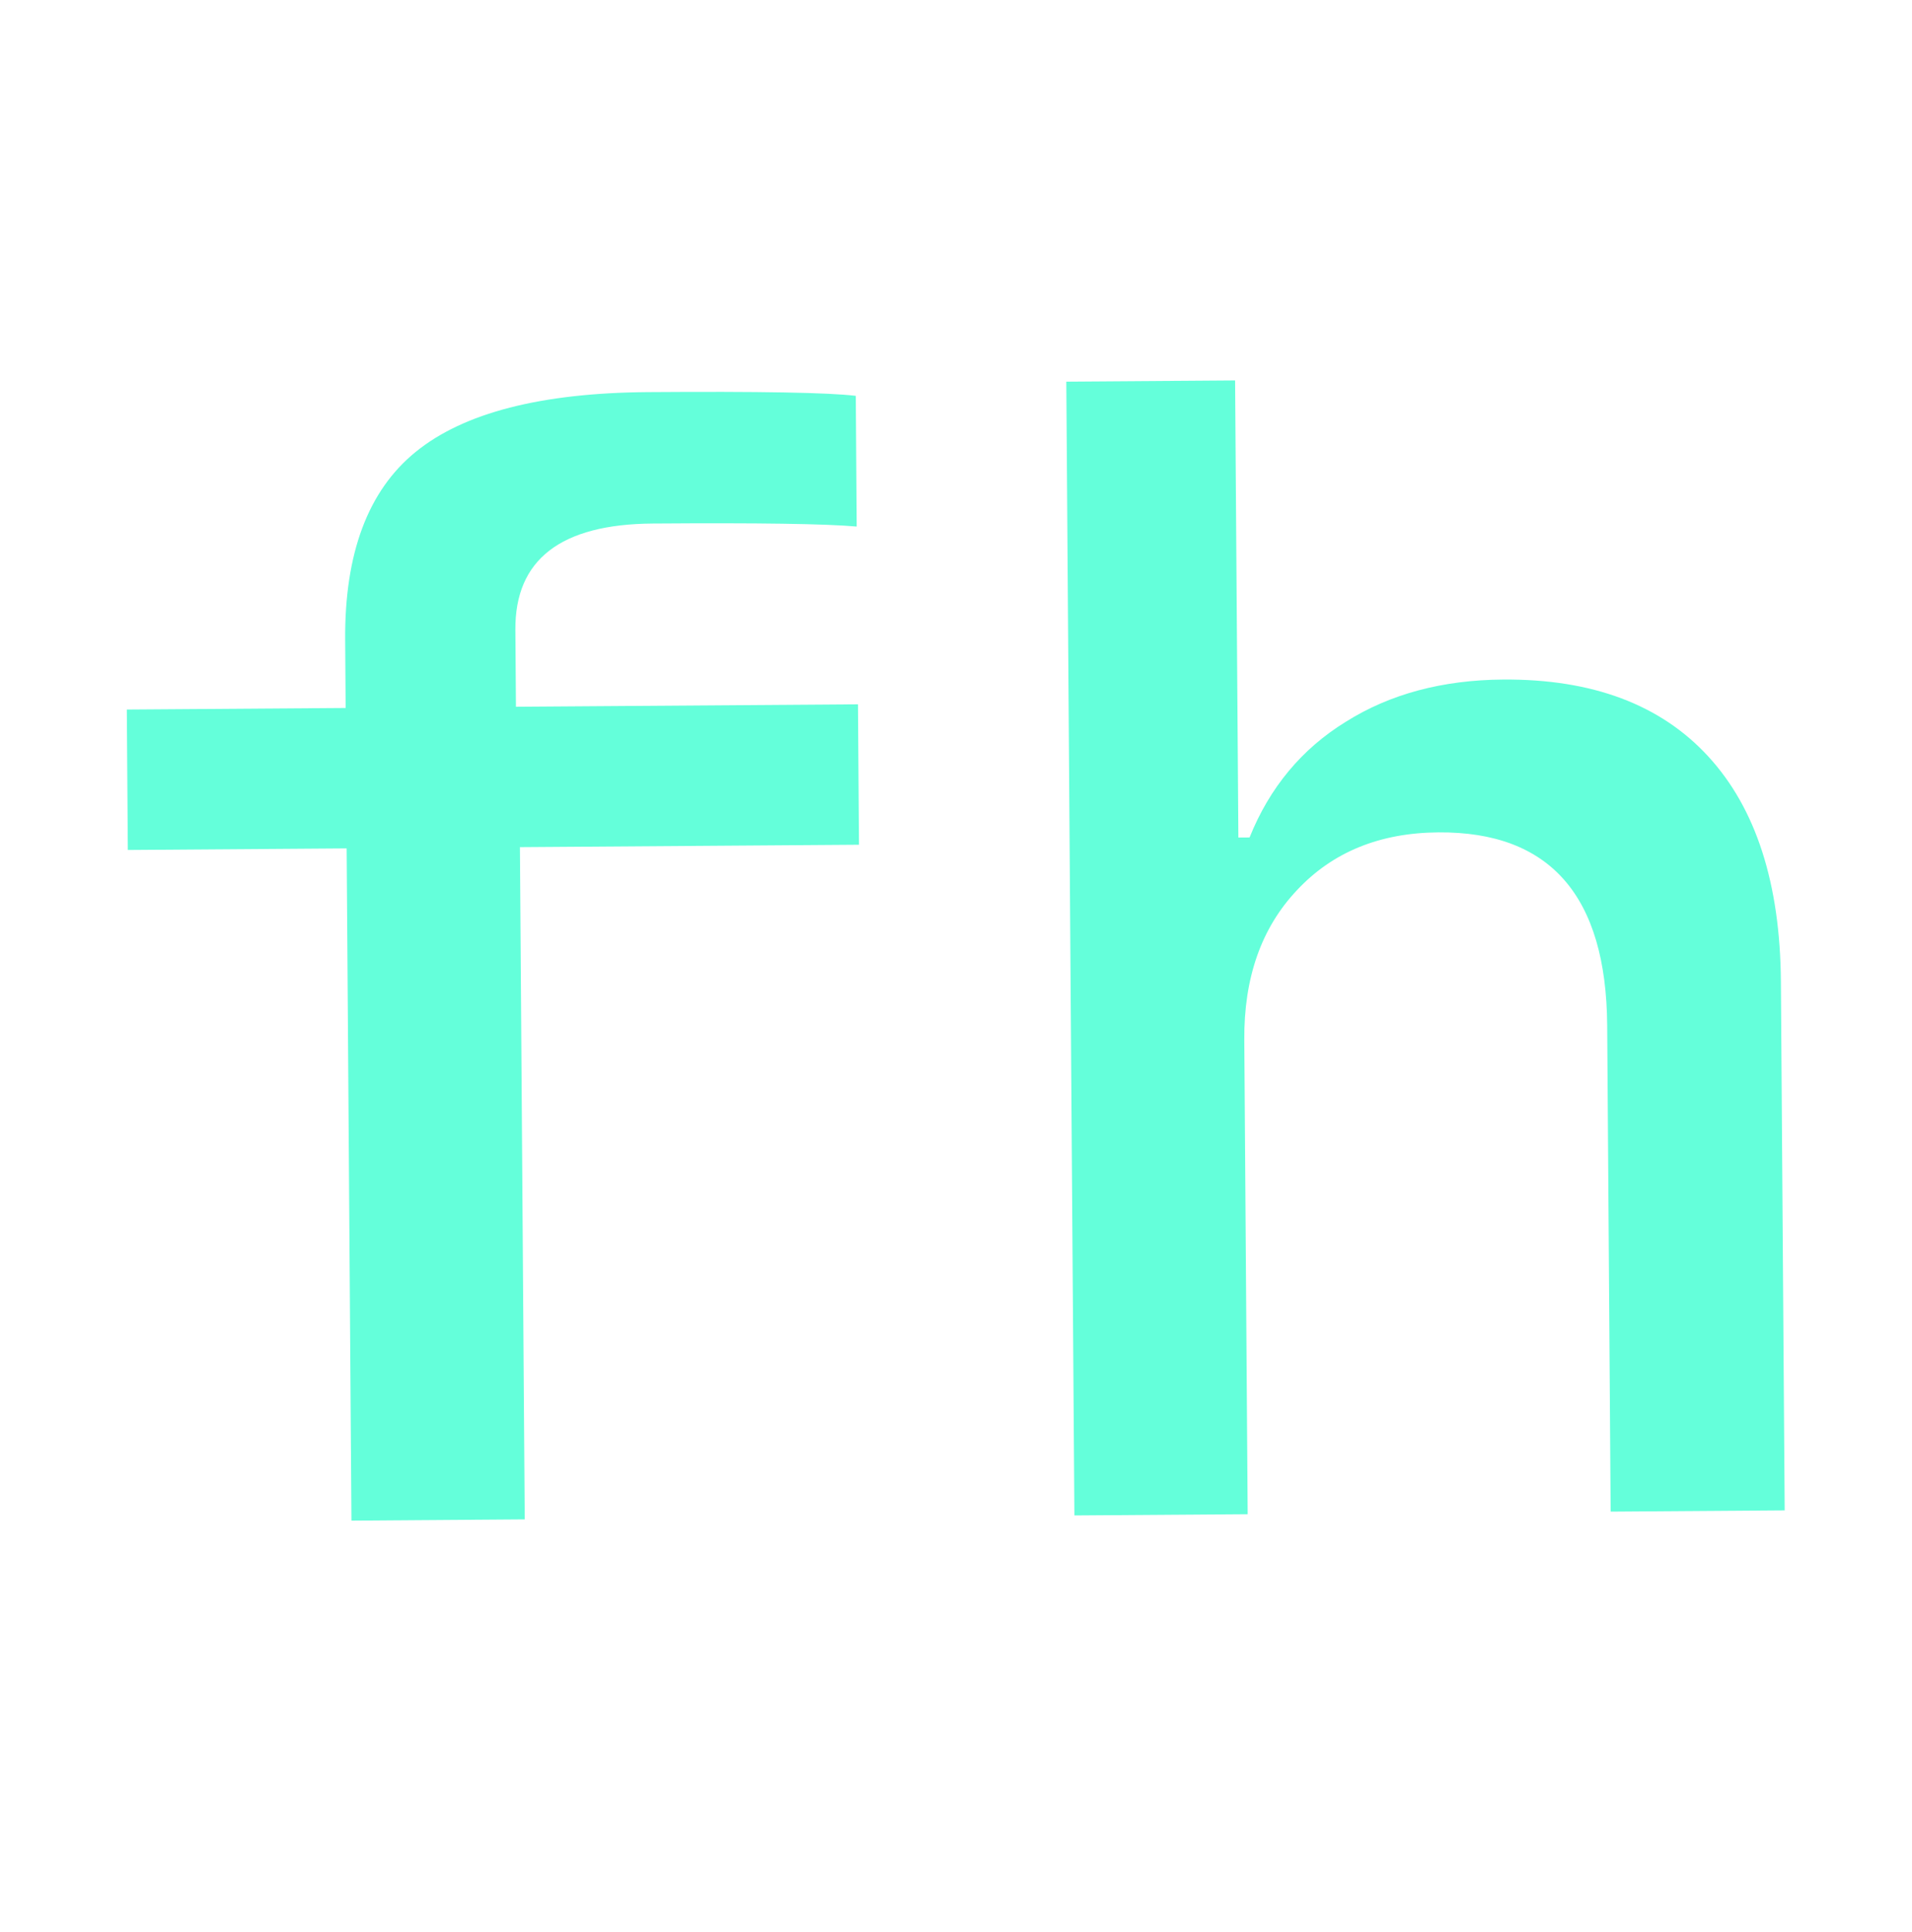 <svg width="95" height="96" viewBox="0 0 95 96" fill="none" xmlns="http://www.w3.org/2000/svg">
<path d="M17.462 75.549L17.224 42.151L6.351 42.229L6.301 35.252L17.174 35.175L17.15 31.798C17.119 27.493 18.284 24.38 20.646 22.458C23.032 20.511 26.884 19.519 32.203 19.481C37.744 19.441 41.184 19.503 42.521 19.667L42.567 26.161C41.032 26.023 37.655 25.973 32.435 26.011C27.858 26.043 25.582 27.804 25.607 31.292L25.635 35.114L42.63 34.993L42.68 41.969L25.833 42.089L26.072 75.487L17.462 75.549ZM53.383 75.292L52.981 18.961L61.367 18.901L61.53 41.612L62.086 41.608C63.083 39.127 64.677 37.21 66.87 35.859C69.062 34.482 71.667 33.783 74.685 33.762C79.113 33.73 82.512 35.005 84.88 37.586C87.249 40.166 88.451 43.894 88.486 48.767L88.674 75.04L80.027 75.102L79.855 50.944C79.809 44.512 77.015 41.316 71.473 41.355C68.554 41.376 66.211 42.333 64.443 44.226C62.675 46.094 61.802 48.574 61.824 51.667L61.992 75.231L53.383 75.292Z" fill="#64FFDA"/>
</svg>
